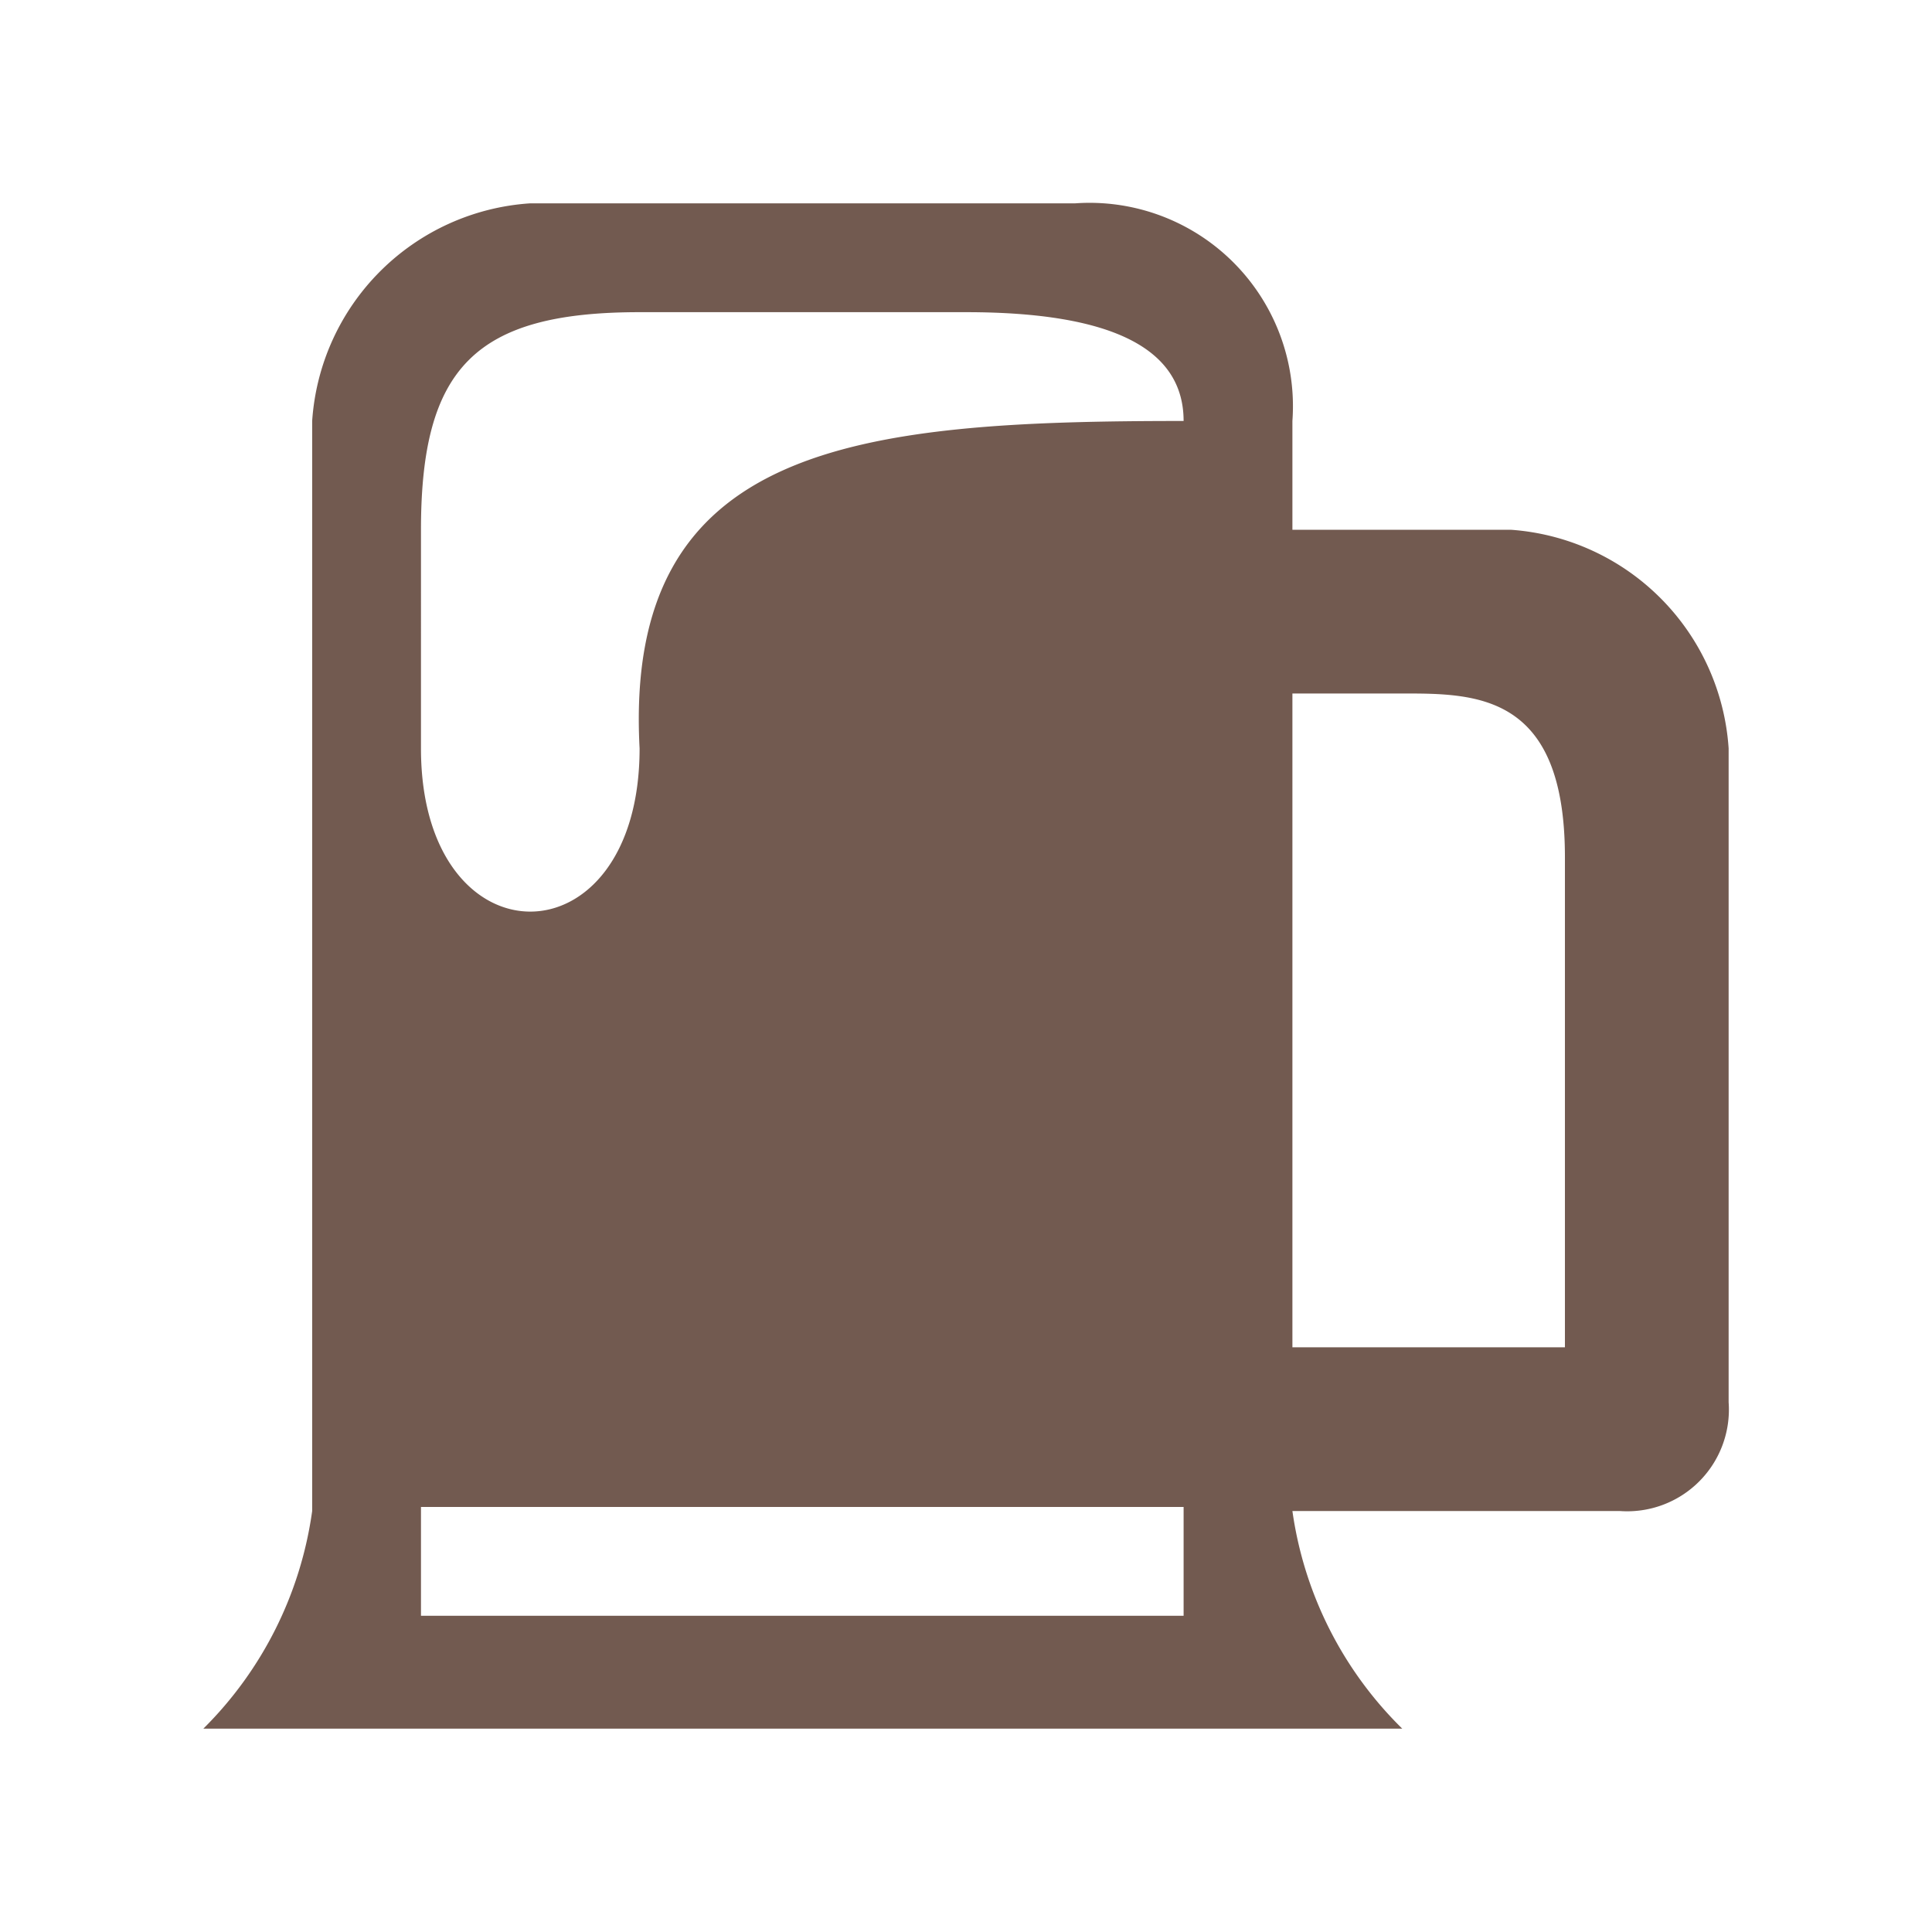 <svg xmlns="http://www.w3.org/2000/svg" viewBox="0 0 19 19" height="19" width="19"><title>biergarten_15.svg</title><rect fill="none" x="0" y="0" width="19" height="19"></rect><path fill="#725a50" transform="translate(2 2)" d="M3.21,0A2.3,2.3,0,0,0,1.07,2.14V12.86A3.74,3.74,0,0,1,0,15H11.79a3.73,3.73,0,0,1-1.08-2.14h3.22A1,1,0,0,0,15,11.79V5.36a2.31,2.31,0,0,0-2.14-2.15H10.71V2.14A2,2,0,0,0,8.57,0ZM4.29,1.07H7.5c1.48,0,2.14.38,2.14,1.07-3.21,0-5.51.22-5.35,3.22,0,2.14-2.15,2.14-2.15,0V3.21C2.14,1.61,2.68,1.07,4.29,1.07Zm6.42,3.75h1.08c.73,0,1.6,0,1.6,1.61v4.82H10.71Zm-8.57,8h7.5v1.07H2.14Z"></path></svg>